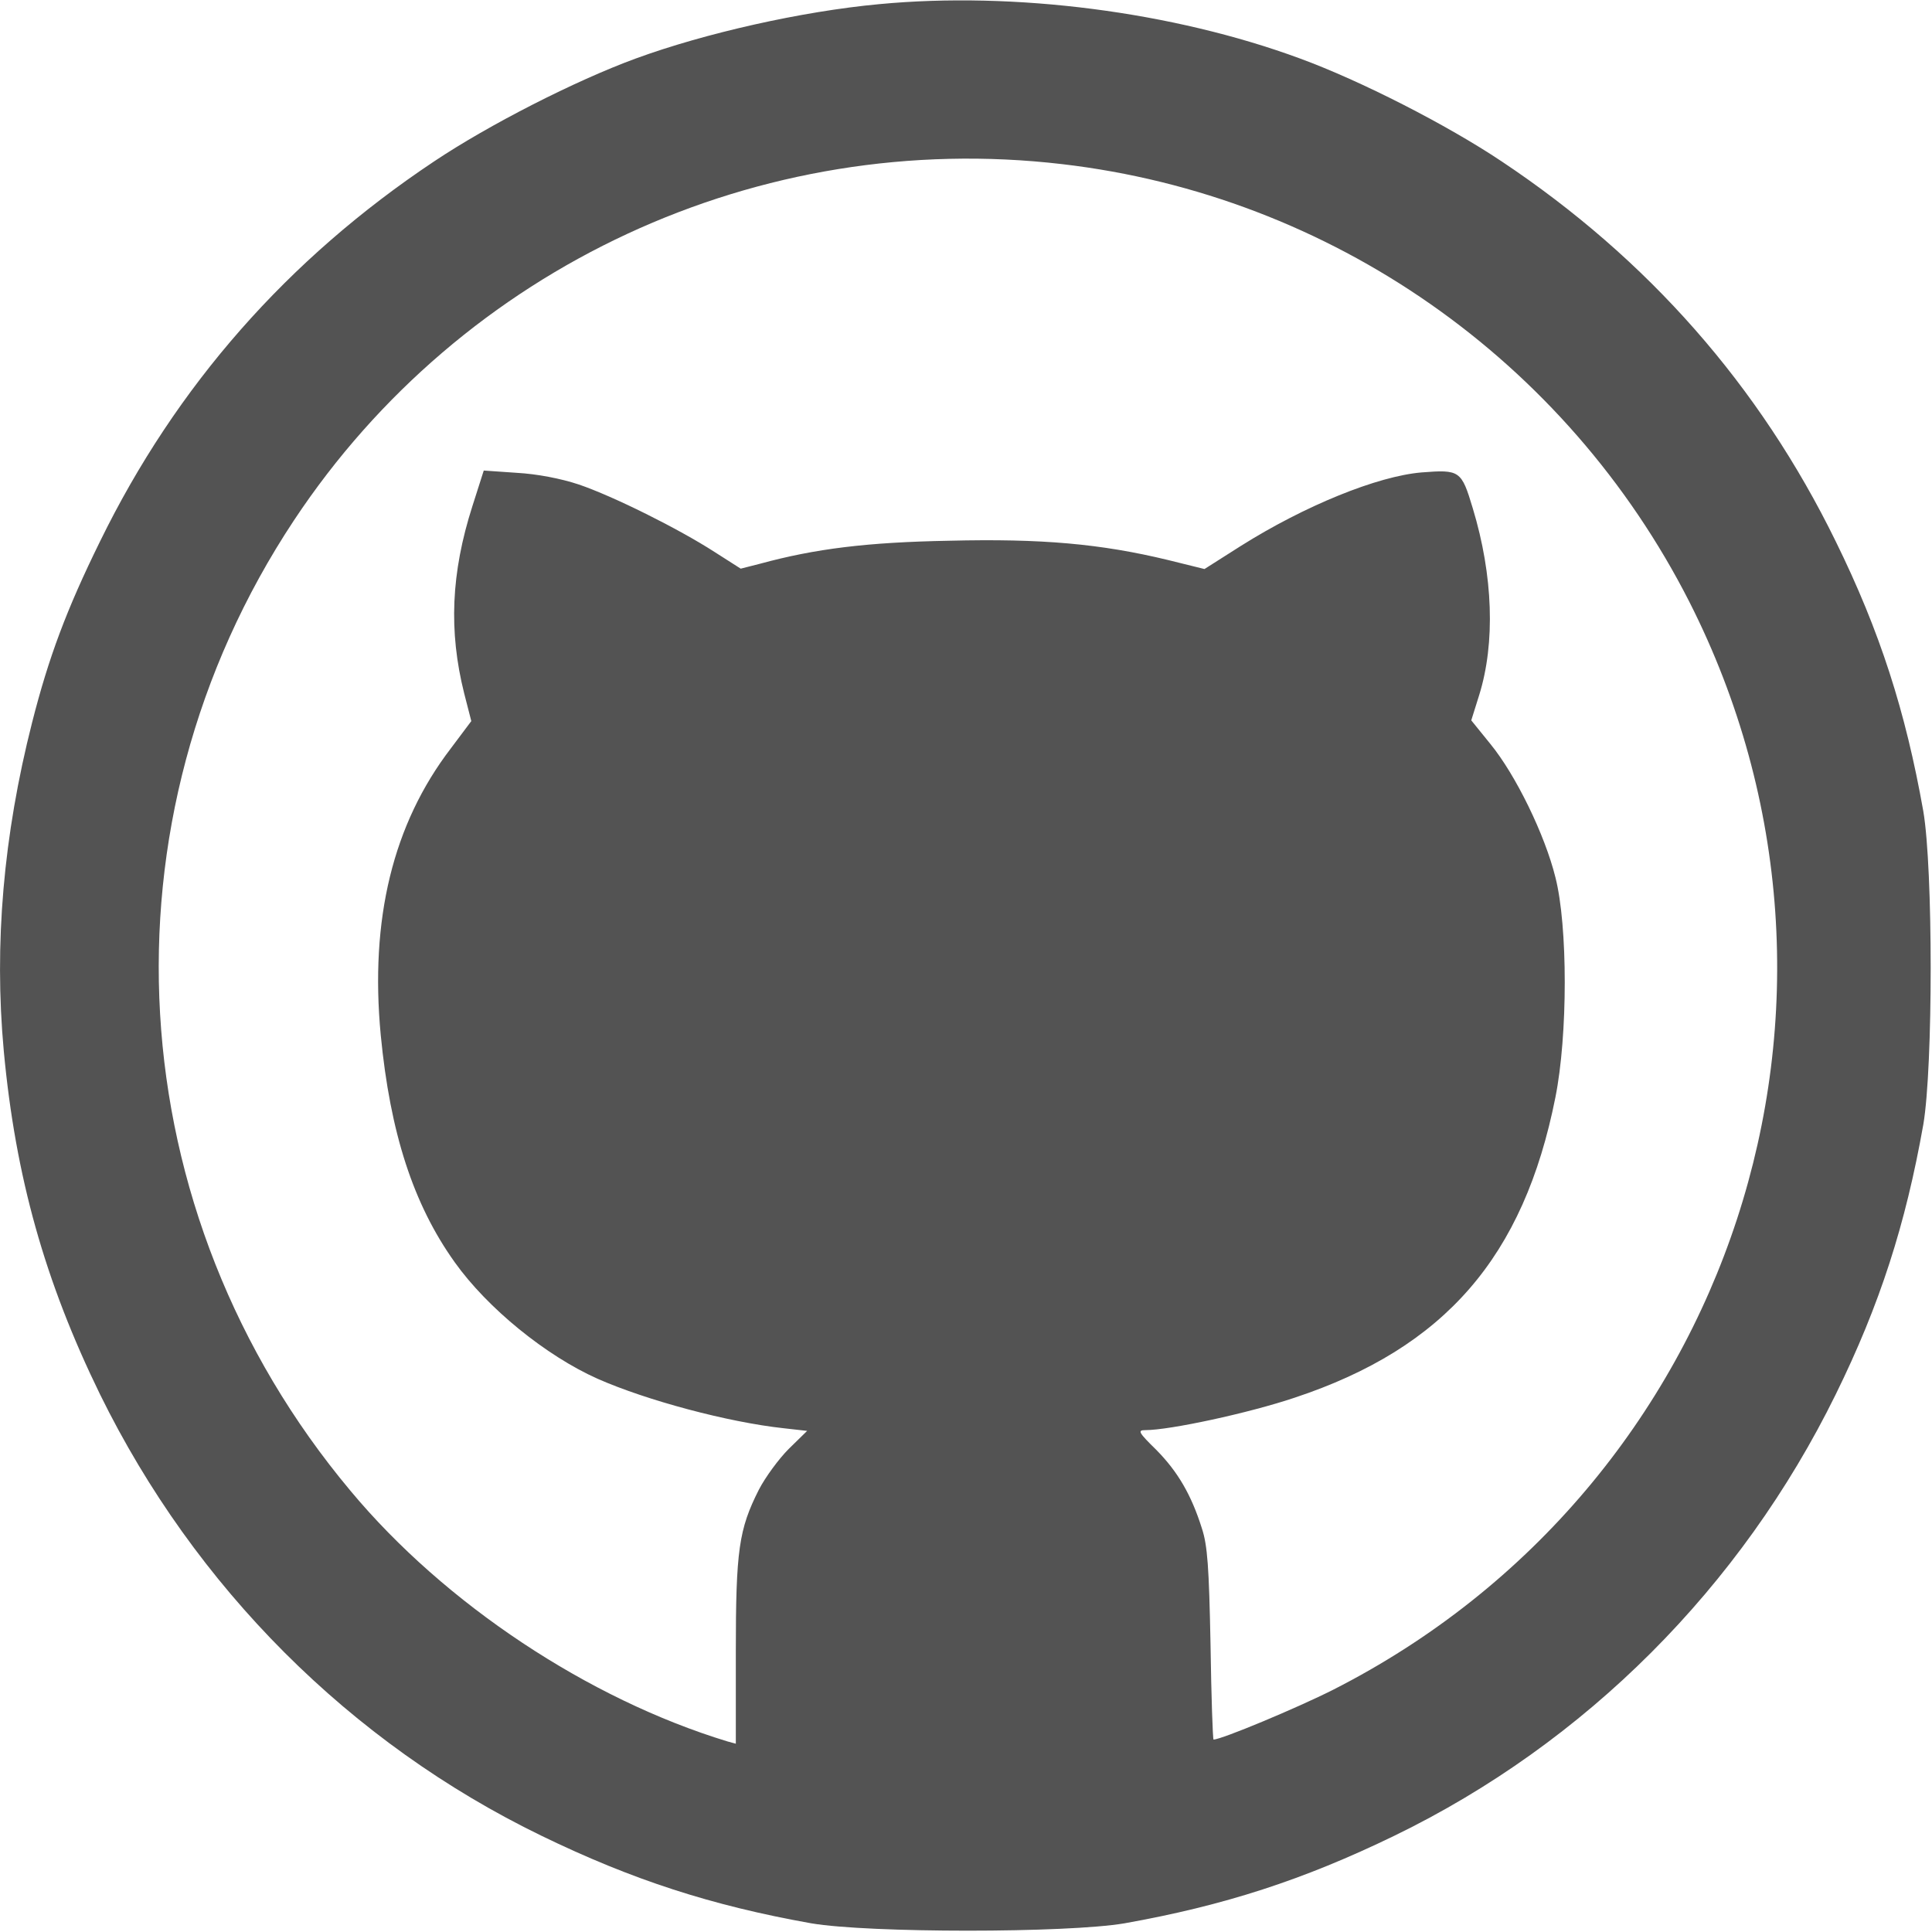 <?xml version="1.0" standalone="no"?>
<!DOCTYPE svg PUBLIC "-//W3C//DTD SVG 20010904//EN"
 "http://www.w3.org/TR/2001/REC-SVG-20010904/DTD/svg10.dtd">
<svg version="1.0" xmlns="http://www.w3.org/2000/svg"
 width="512pt" height="512pt" viewBox="0 0 512 512"
 preserveAspectRatio="xMidYMid meet">
<g transform="translate(0,512) scale(0.1,-0.1)"
fill="#535353" stroke="none">
<path d="M2330 5109 c-205 -19 -462 -77 -645 -144 -161 -59 -390 -176 -535
-273 -387 -258 -683 -594 -885 -1007 -89 -181 -136 -307 -180 -480 -76 -299
-101 -587 -75 -870 31 -334 109 -611 255 -910 251 -511 663 -924 1170 -1170
241 -117 451 -185 715 -232 153 -26 677 -26 830 0 264 47 474 115 715 232 507
246 919 659 1170 1170 117 238 185 450 232 715 26 153 26 677 0 830 -47 265
-115 477 -232 715 -202 413 -498 749 -885 1007 -145 97 -374 214 -535 273
-336 124 -757 178 -1115 144z m485 -424 c712 -83 1336 -519 1662 -1160 536
-1057 115 -2345 -944 -2883 -95 -48 -296 -132 -317 -132 -2 0 -6 114 -8 253
-4 204 -8 262 -23 307 -28 89 -64 150 -120 207 -48 47 -51 53 -30 53 65 0 274
45 396 86 398 132 607 373 691 796 33 165 33 454 0 583 -28 113 -105 271 -172
353 l-51 63 21 67 c43 138 37 317 -17 495 -30 100 -34 103 -136 95 -117 -10
-309 -88 -479 -195 l-96 -61 -97 24 c-178 43 -335 57 -579 51 -218 -4 -355
-21 -502 -61 l-51 -13 -69 44 c-96 62 -269 148 -360 179 -48 16 -111 28 -165
31 l-87 6 -30 -94 c-57 -178 -63 -332 -22 -496 l19 -74 -54 -72 c-154 -201
-215 -453 -186 -760 25 -259 86 -448 196 -602 87 -122 242 -248 379 -309 129
-57 345 -115 493 -131 l62 -7 -49 -48 c-26 -26 -62 -75 -79 -108 -53 -105 -61
-160 -61 -430 l0 -243 -22 6 c-368 112 -749 364 -999 664 -618 738 -678 1775
-150 2572 446 673 1233 1038 2036 944z"/>
</g>
</svg>
